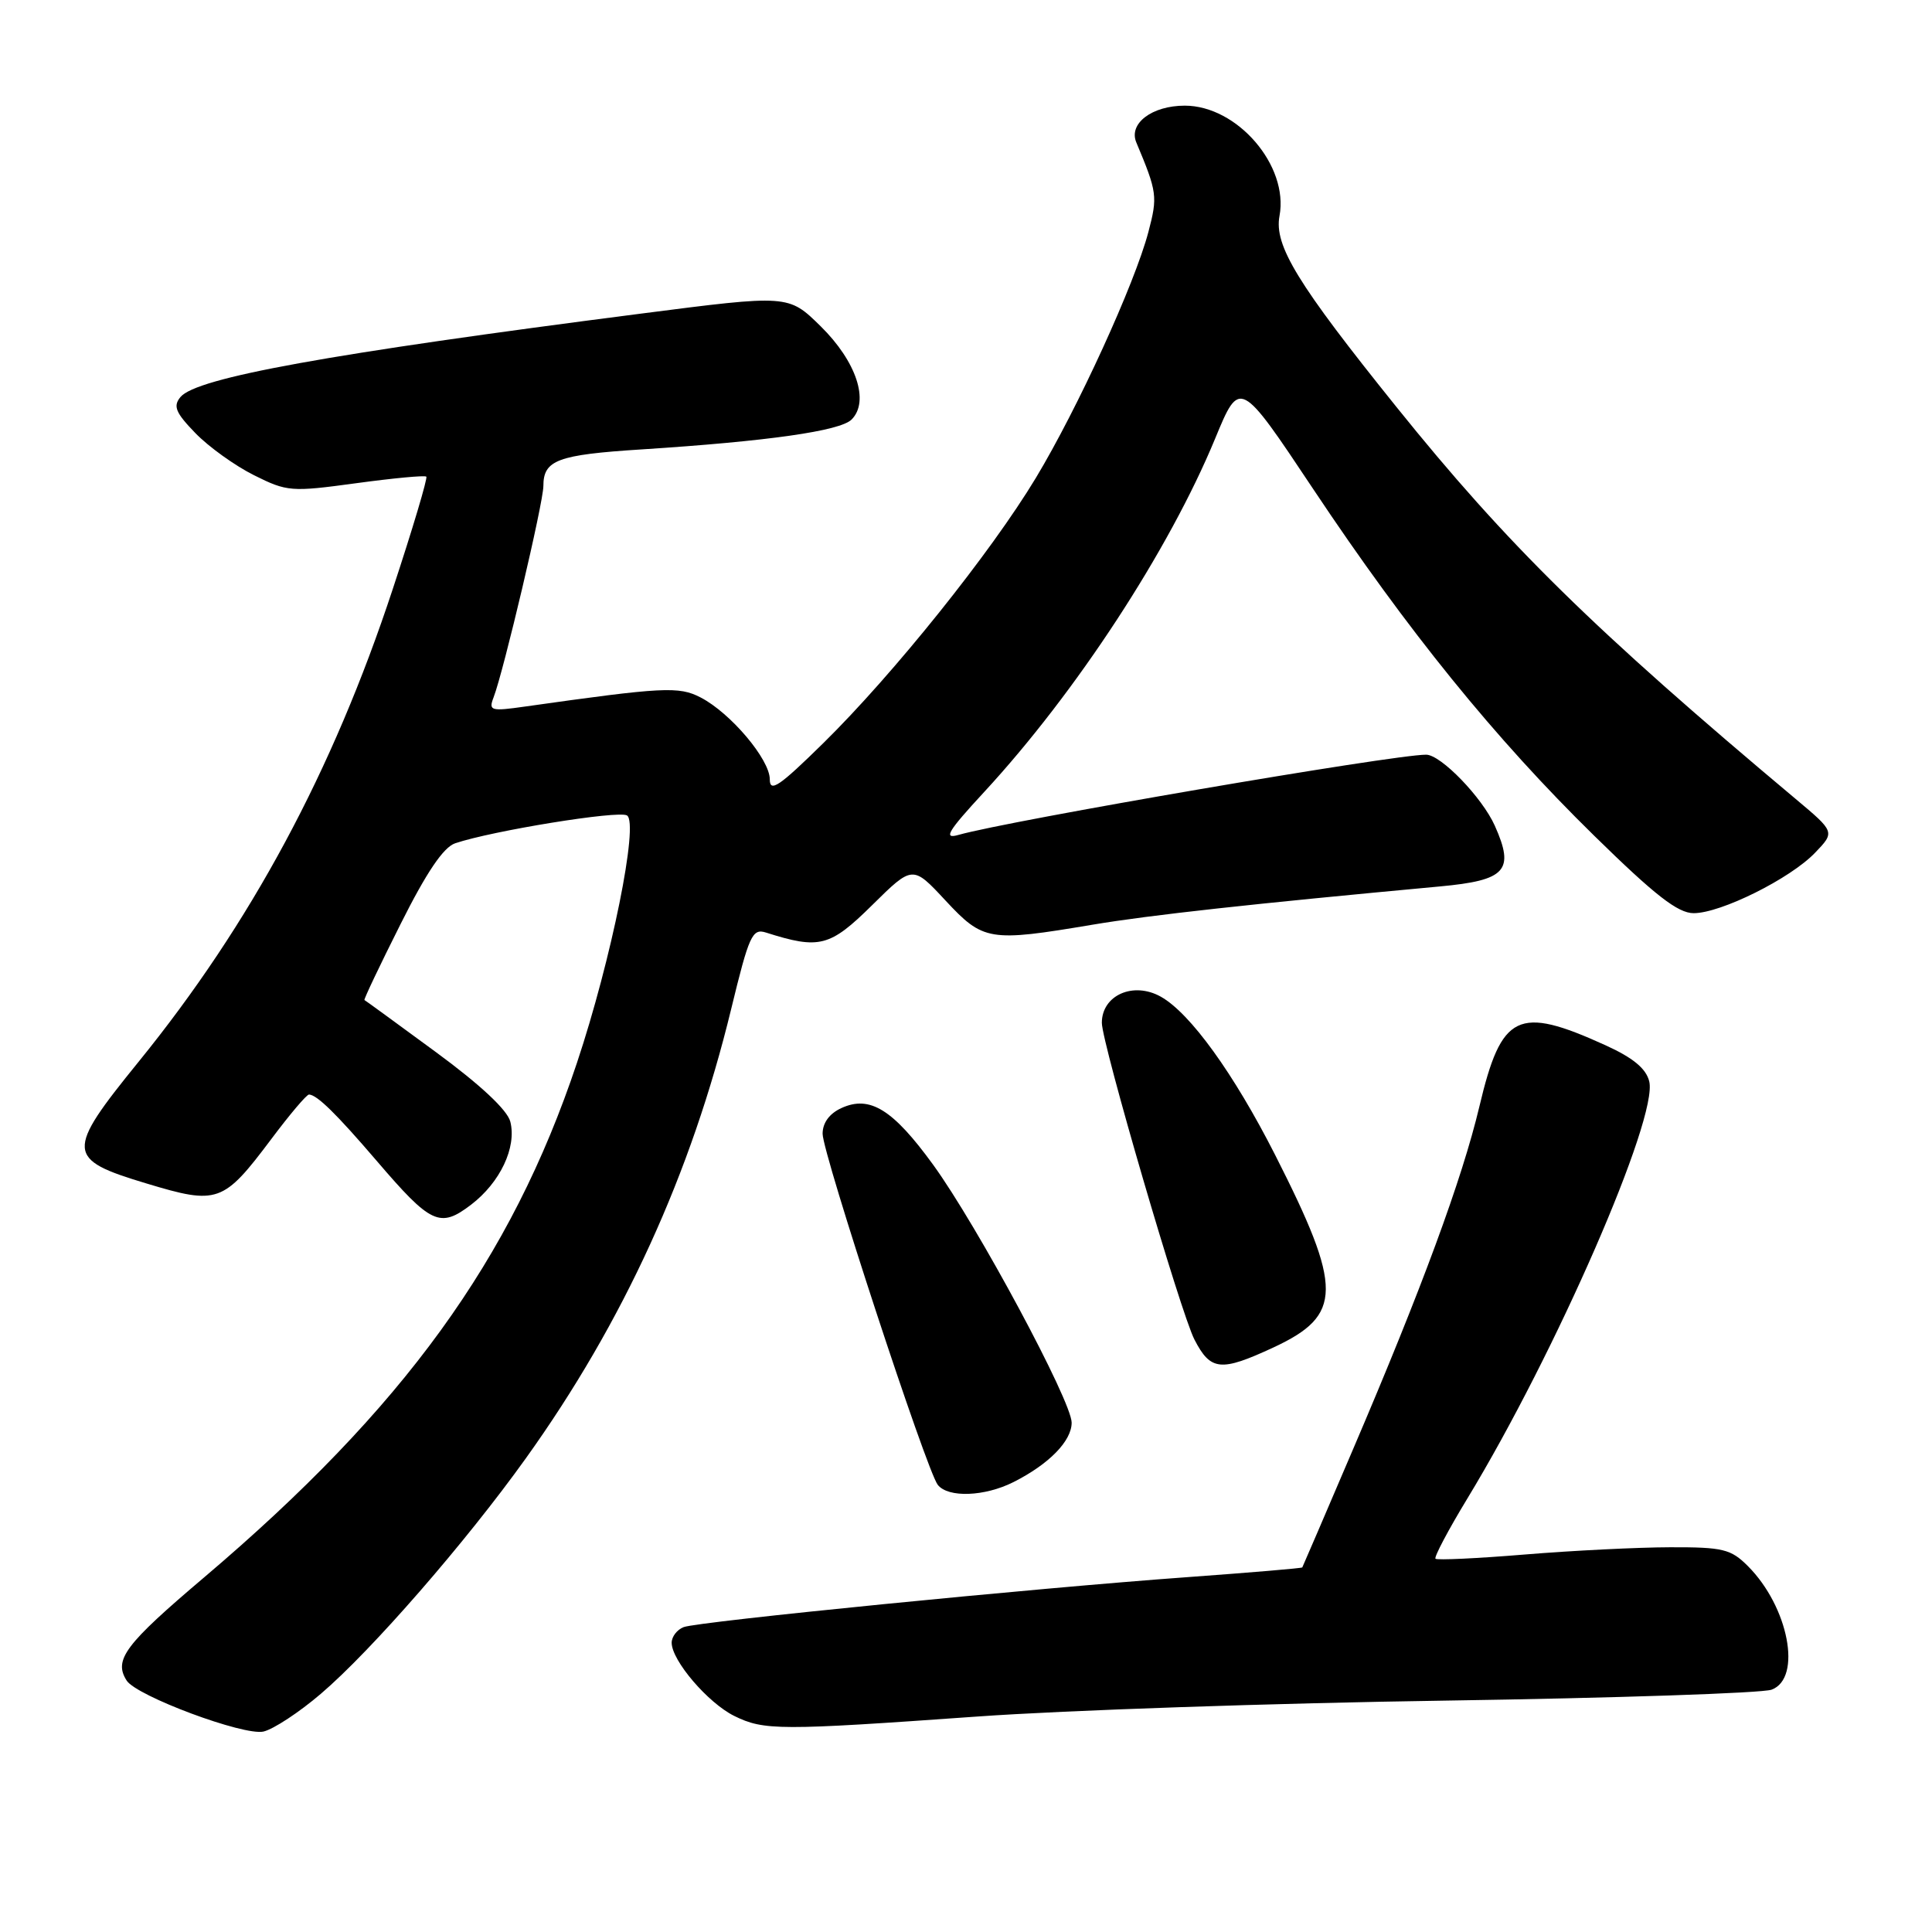 <?xml version="1.0" encoding="UTF-8" standalone="no"?>
<!DOCTYPE svg PUBLIC "-//W3C//DTD SVG 1.1//EN" "http://www.w3.org/Graphics/SVG/1.1/DTD/svg11.dtd" >
<svg xmlns="http://www.w3.org/2000/svg" xmlns:xlink="http://www.w3.org/1999/xlink" version="1.1" viewBox="0 0 256 256">
 <g >
 <path fill="currentColor"
d=" M 42.51 224.44 C 49.21 218.73 61.73 204.34 69.68 193.23 C 82.61 175.18 91.58 155.54 96.88 133.72 C 99.26 123.91 99.68 122.99 101.50 123.57 C 108.58 125.82 109.96 125.47 115.56 119.94 C 120.93 114.64 120.93 114.64 125.28 119.32 C 130.29 124.70 131.07 124.83 144.75 122.53 C 152.44 121.24 165.86 119.77 190.77 117.46 C 199.56 116.65 200.73 115.36 198.07 109.41 C 196.39 105.66 190.92 100.00 188.97 100.00 C 184.55 100.00 133.72 108.72 127.00 110.63 C 124.95 111.22 125.57 110.18 130.42 104.93 C 142.59 91.75 154.91 72.89 161.01 58.12 C 164.28 50.20 164.28 50.20 174.04 64.85 C 186.52 83.58 198.08 97.85 211.25 110.75 C 219.31 118.65 222.33 121.00 224.42 121.00 C 228.02 121.00 237.23 116.42 240.51 112.99 C 243.15 110.24 243.15 110.24 237.94 105.87 C 211.19 83.44 199.70 72.16 185.04 53.93 C 171.89 37.58 168.81 32.54 169.54 28.61 C 170.79 21.96 163.95 14.00 156.99 14.00 C 152.64 14.00 149.51 16.37 150.57 18.88 C 153.33 25.46 153.41 26.03 152.17 30.73 C 150.36 37.60 142.79 54.14 137.26 63.32 C 131.30 73.21 118.38 89.34 109.09 98.47 C 103.25 104.21 102.00 105.06 102.00 103.26 C 102.00 100.62 96.80 94.47 92.84 92.42 C 89.95 90.92 87.91 91.03 69.58 93.62 C 65.02 94.27 64.72 94.18 65.40 92.41 C 66.73 88.97 72.00 66.60 72.00 64.40 C 72.00 60.96 73.86 60.26 85.00 59.55 C 101.75 58.47 111.32 57.11 112.84 55.59 C 115.24 53.19 113.48 47.89 108.73 43.22 C 104.47 39.04 104.47 39.04 84.98 41.55 C 43.45 46.89 26.04 50.05 23.91 52.61 C 22.91 53.82 23.26 54.68 25.89 57.39 C 27.65 59.21 31.15 61.72 33.66 62.97 C 38.04 65.16 38.59 65.20 47.18 64.03 C 52.11 63.36 56.30 62.96 56.49 63.16 C 56.68 63.35 54.68 70.07 52.03 78.09 C 44.08 102.20 33.22 122.40 18.34 140.72 C 8.66 152.65 8.72 153.60 19.39 156.81 C 28.86 159.67 29.58 159.41 35.95 150.93 C 38.39 147.67 40.64 145.01 40.95 145.03 C 42.03 145.09 44.57 147.59 49.88 153.78 C 57.11 162.23 58.29 162.78 62.42 159.63 C 66.27 156.69 68.48 152.03 67.62 148.63 C 67.24 147.09 63.64 143.73 57.76 139.41 C 52.67 135.67 48.41 132.56 48.29 132.51 C 48.17 132.46 50.32 127.93 53.07 122.46 C 56.51 115.59 58.76 112.26 60.31 111.74 C 65.22 110.08 81.97 107.36 83.08 108.05 C 84.68 109.04 81.02 127.14 76.44 140.86 C 67.75 166.89 53.48 186.58 27.05 209.01 C 16.56 217.90 15.03 219.93 16.78 222.68 C 18.09 224.74 32.31 230.03 34.91 229.44 C 36.24 229.13 39.66 226.88 42.51 224.44 Z  M 129.50 227.45 C 141.05 226.62 168.95 225.67 191.50 225.34 C 214.05 225.00 233.51 224.35 234.75 223.89 C 238.82 222.37 237.00 212.91 231.60 207.51 C 229.35 205.26 228.30 205.00 221.30 205.02 C 217.01 205.03 208.35 205.46 202.05 205.98 C 195.75 206.50 190.42 206.75 190.21 206.54 C 190.00 206.33 191.90 202.73 194.44 198.55 C 206.17 179.22 219.74 148.09 218.53 143.28 C 218.11 141.58 216.37 140.15 212.71 138.49 C 201.11 133.22 198.95 134.27 196.03 146.60 C 193.74 156.24 188.36 170.83 179.30 192.00 C 175.66 200.53 172.62 207.59 172.56 207.69 C 172.50 207.80 165.71 208.37 157.47 208.97 C 136.94 210.45 92.53 214.86 90.59 215.60 C 89.71 215.94 89.00 216.87 89.00 217.67 C 89.00 220.03 93.81 225.65 97.29 227.37 C 101.23 229.31 103.22 229.32 129.50 227.45 Z  M 134.30 196.38 C 139.00 194.01 142.00 190.94 142.00 188.51 C 142.00 185.67 129.52 162.43 123.65 154.34 C 118.32 147.00 115.26 145.10 111.50 146.82 C 109.90 147.55 109.00 148.78 109.00 150.23 C 109.00 152.86 122.78 194.88 124.26 196.75 C 125.63 198.49 130.48 198.31 134.30 196.38 Z  M 168.75 178.54 C 177.94 174.26 177.96 170.76 168.95 153.01 C 163.48 142.25 157.71 134.25 153.82 132.07 C 150.17 130.02 146.00 131.87 146.00 135.53 C 146.00 138.21 156.46 174.01 158.27 177.50 C 160.42 181.66 161.75 181.79 168.75 178.54 Z "/>
</g>
</svg>